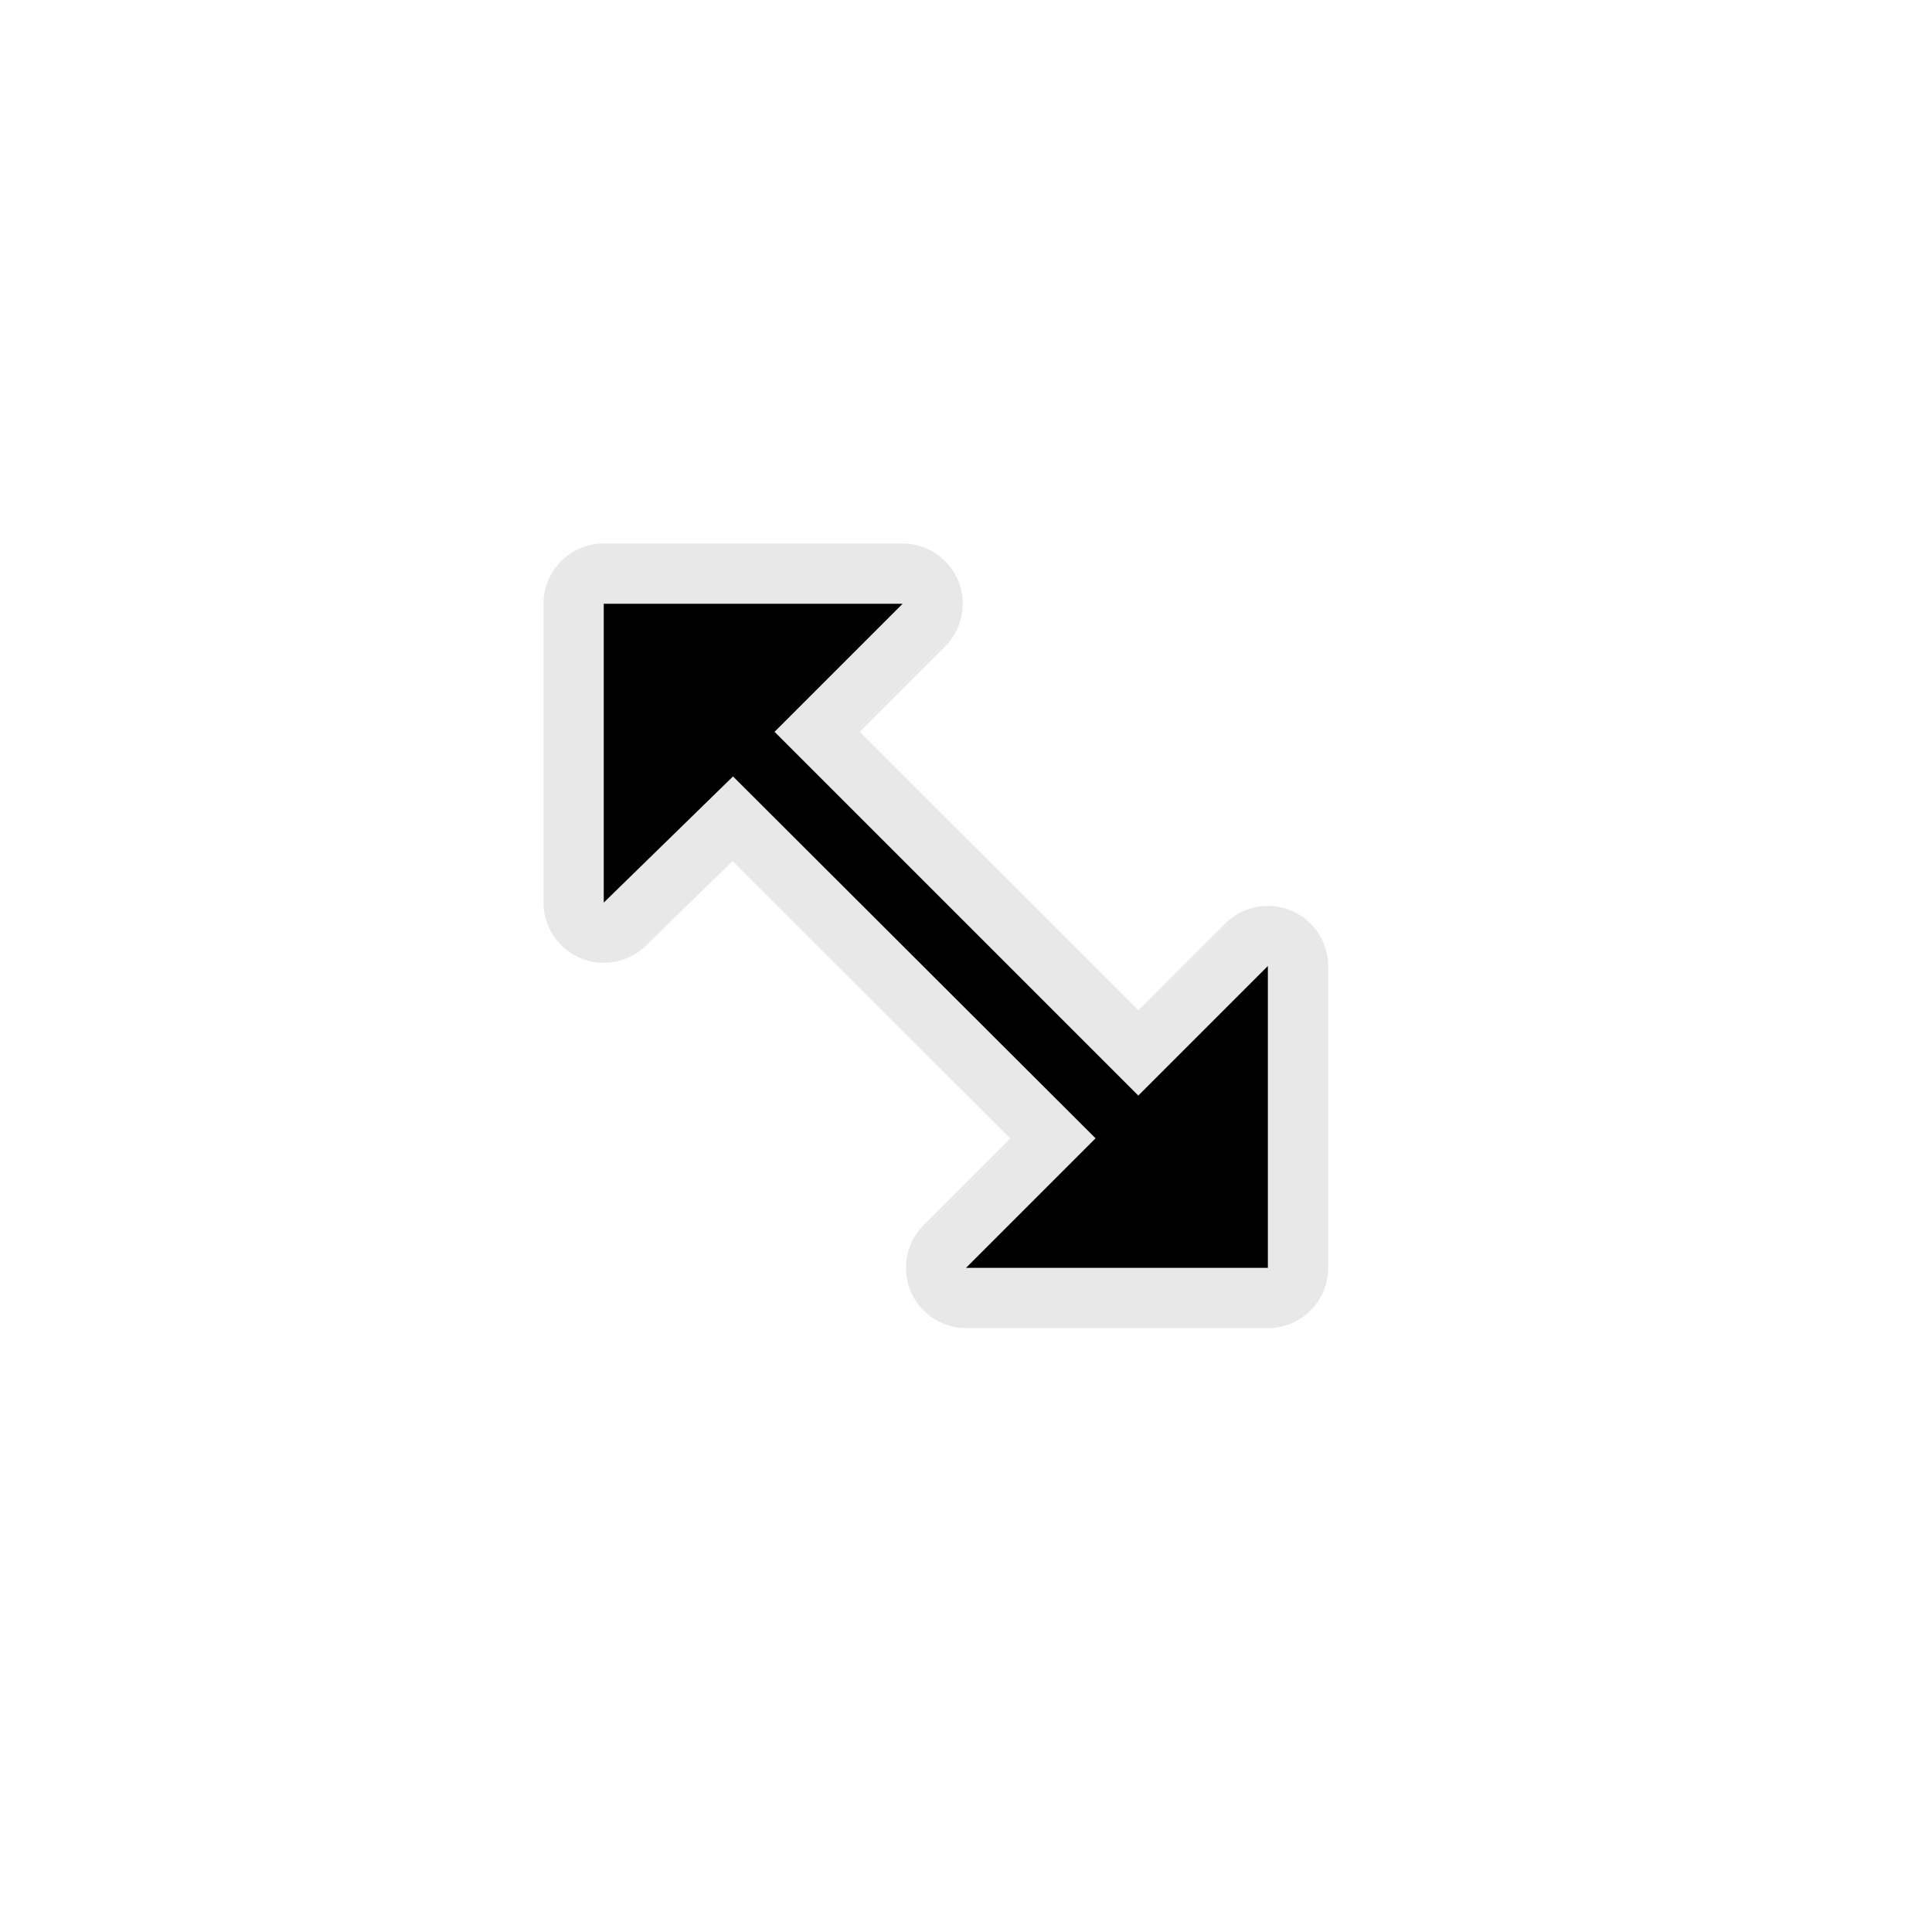 <svg height="32" viewBox="0 0 32 32" width="32" xmlns="http://www.w3.org/2000/svg"><g stroke-width=".125"><path d="m10 9.002a.999.999 0 0 0 -.998.998v4.949a.999.999 0 0 0 1.695.715l1.436-1.402 4.602 4.594-1.439 1.439a.999.999 0 0 0 .705 1.703h5a.999.999 0 0 0 .998-.998v-5a.999.999 0 0 0 -1.703-.705l-1.441 1.439-4.615-4.613 1.416-1.416a.999.999 0 0 0 -.705-1.703z" fill="#e8e8e8"/><path d="m10 10 0 4.95 2.141-2.09 6.005 5.994-2.146 2.146h5v-5l-2.146 2.146-6.025-6.025 2.121-2.121z"/></g></svg>